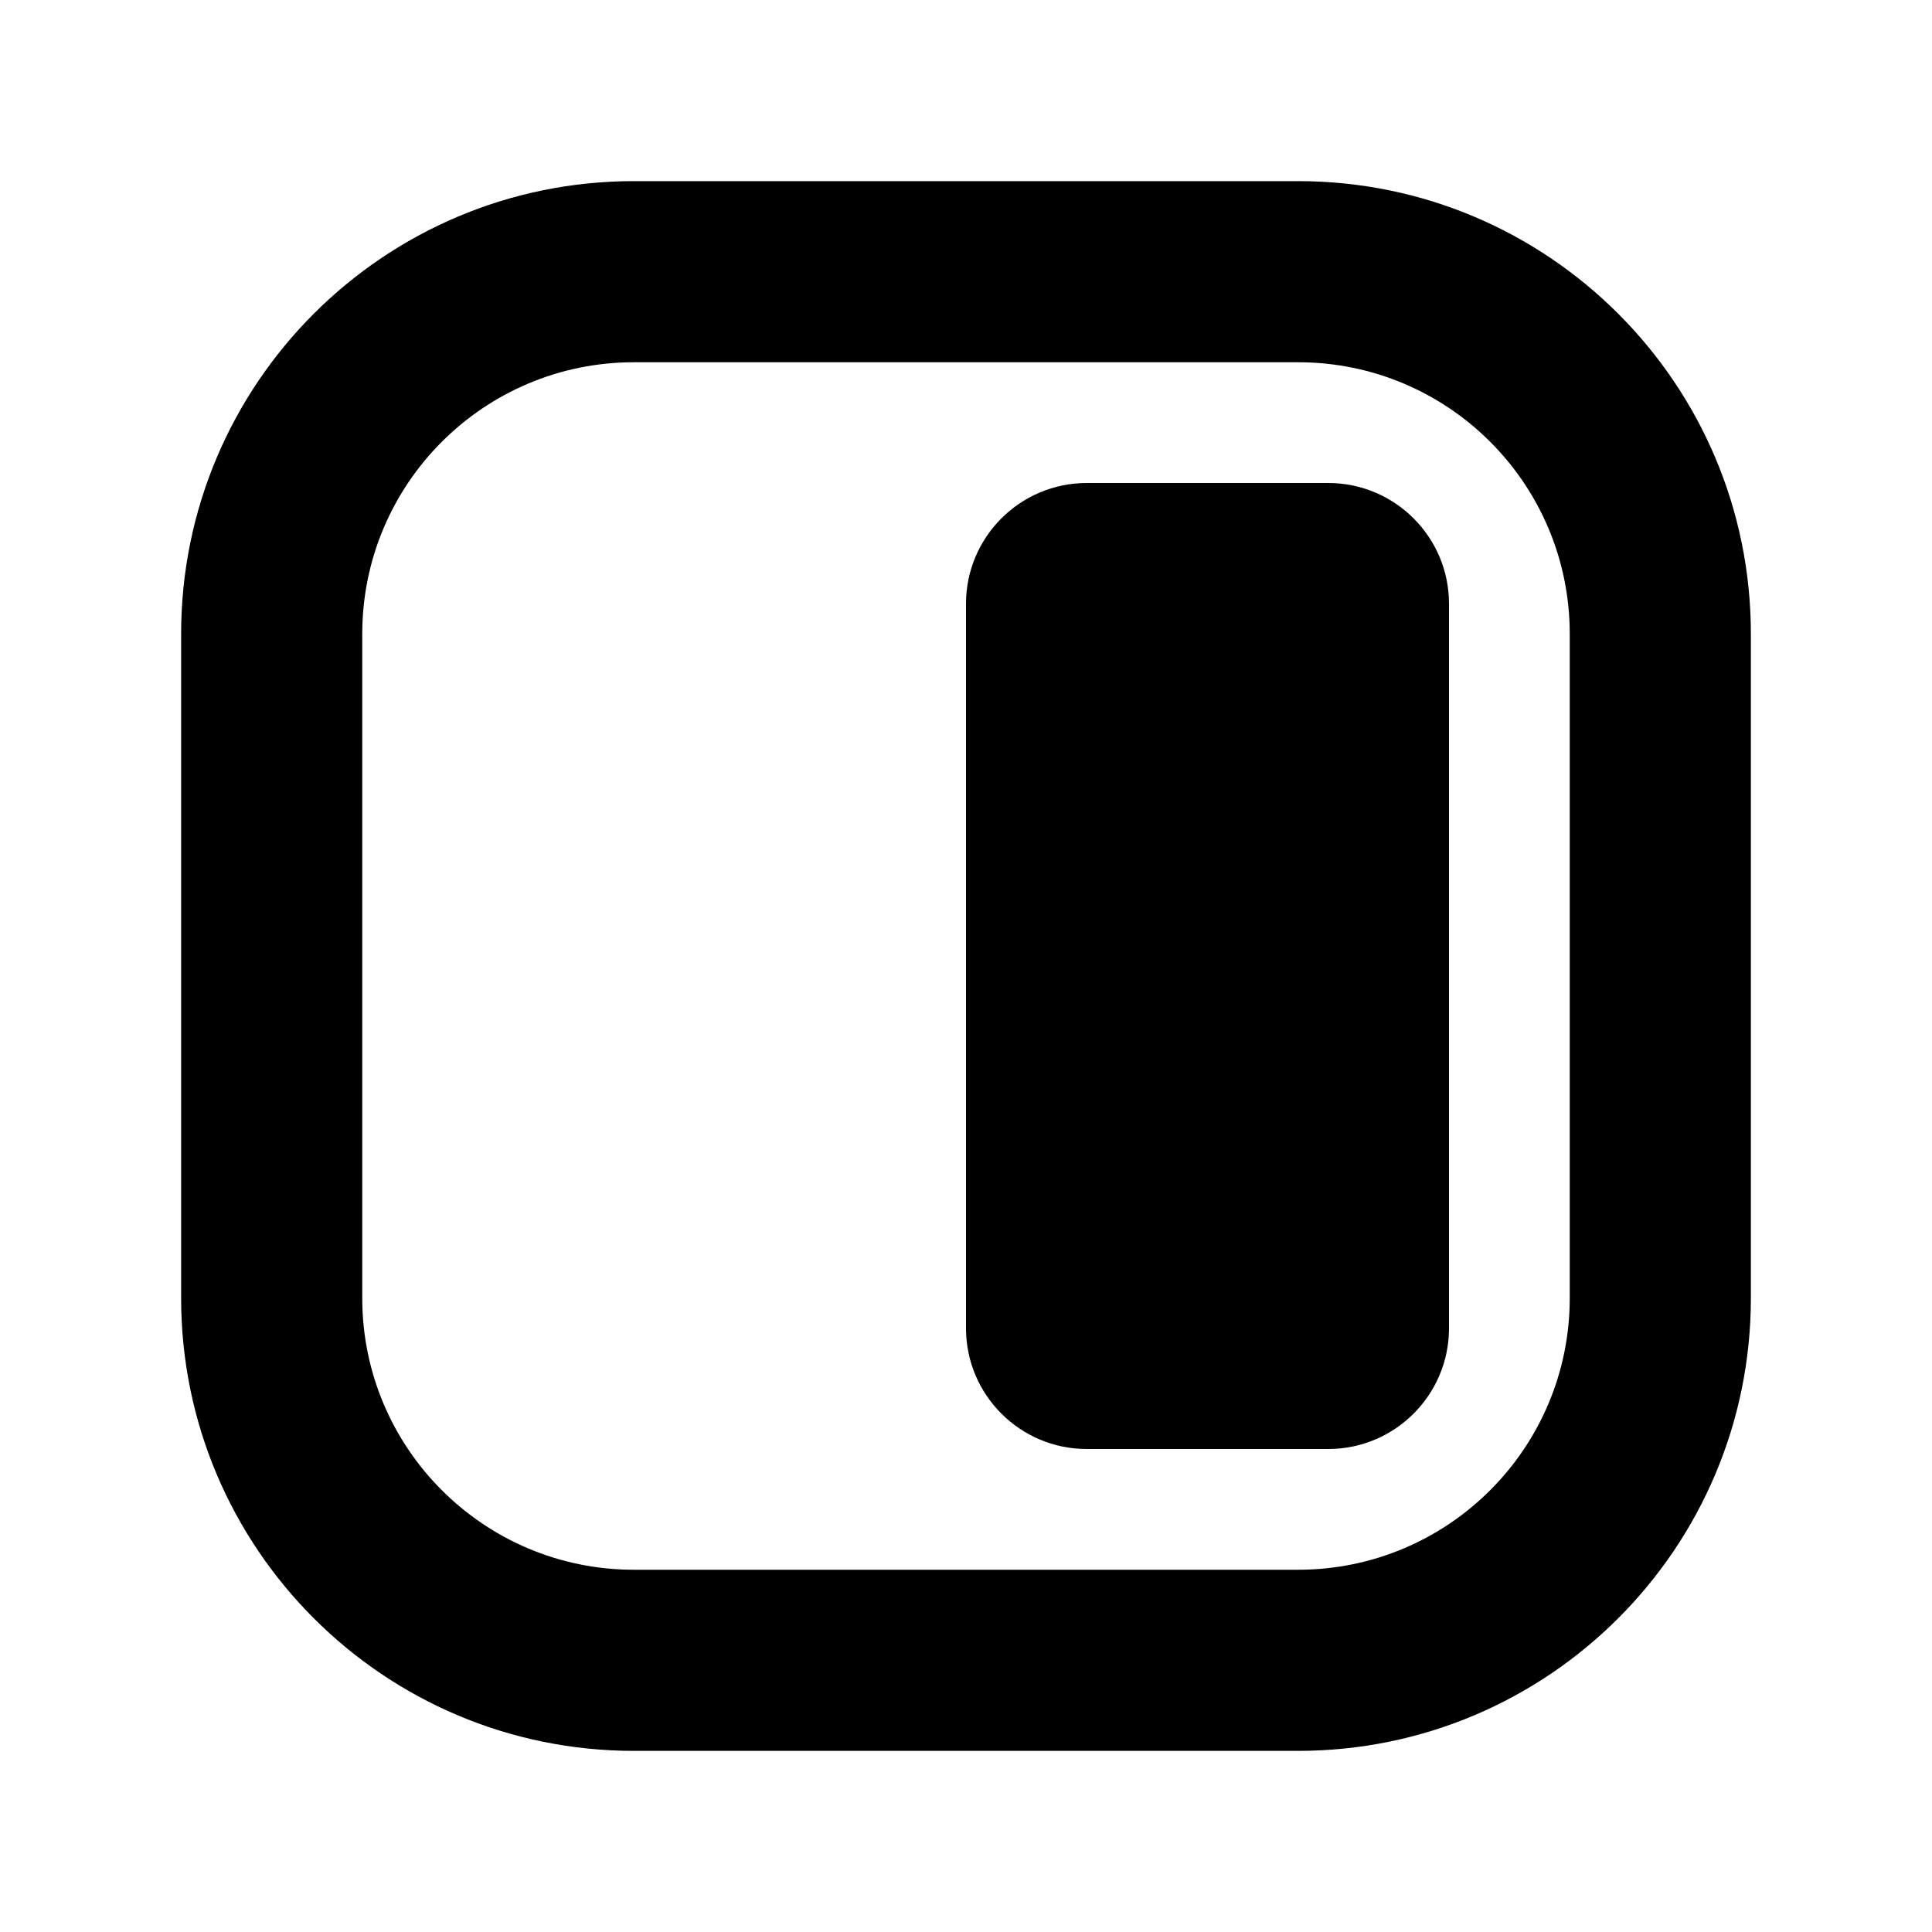 <svg xmlns="http://www.w3.org/2000/svg" viewBox="0 0 16 16"><path d="M9 4c-.552 0-1 .448-1 1v6c0 .552.448 1 1 1h2c.552 0 1-.448 1-1v-6c0-.552-.448-1-1-1h-2Z"/><path fill-rule="evenodd" d="M5.25 1.5c-2.071 0-3.75 1.679-3.75 3.75v5.5c0 2.071 1.679 3.75 3.75 3.75h5.5c2.071 0 3.75-1.679 3.75-3.75v-5.5c0-2.071-1.679-3.75-3.75-3.75h-5.5Zm-2.25 3.75c0-1.243 1.007-2.25 2.25-2.25h5.5c1.243 0 2.25 1.007 2.25 2.25v5.5c0 1.243-1.007 2.25-2.25 2.25h-5.5c-1.243 0-2.25-1.007-2.25-2.25v-5.5Z"/></svg>